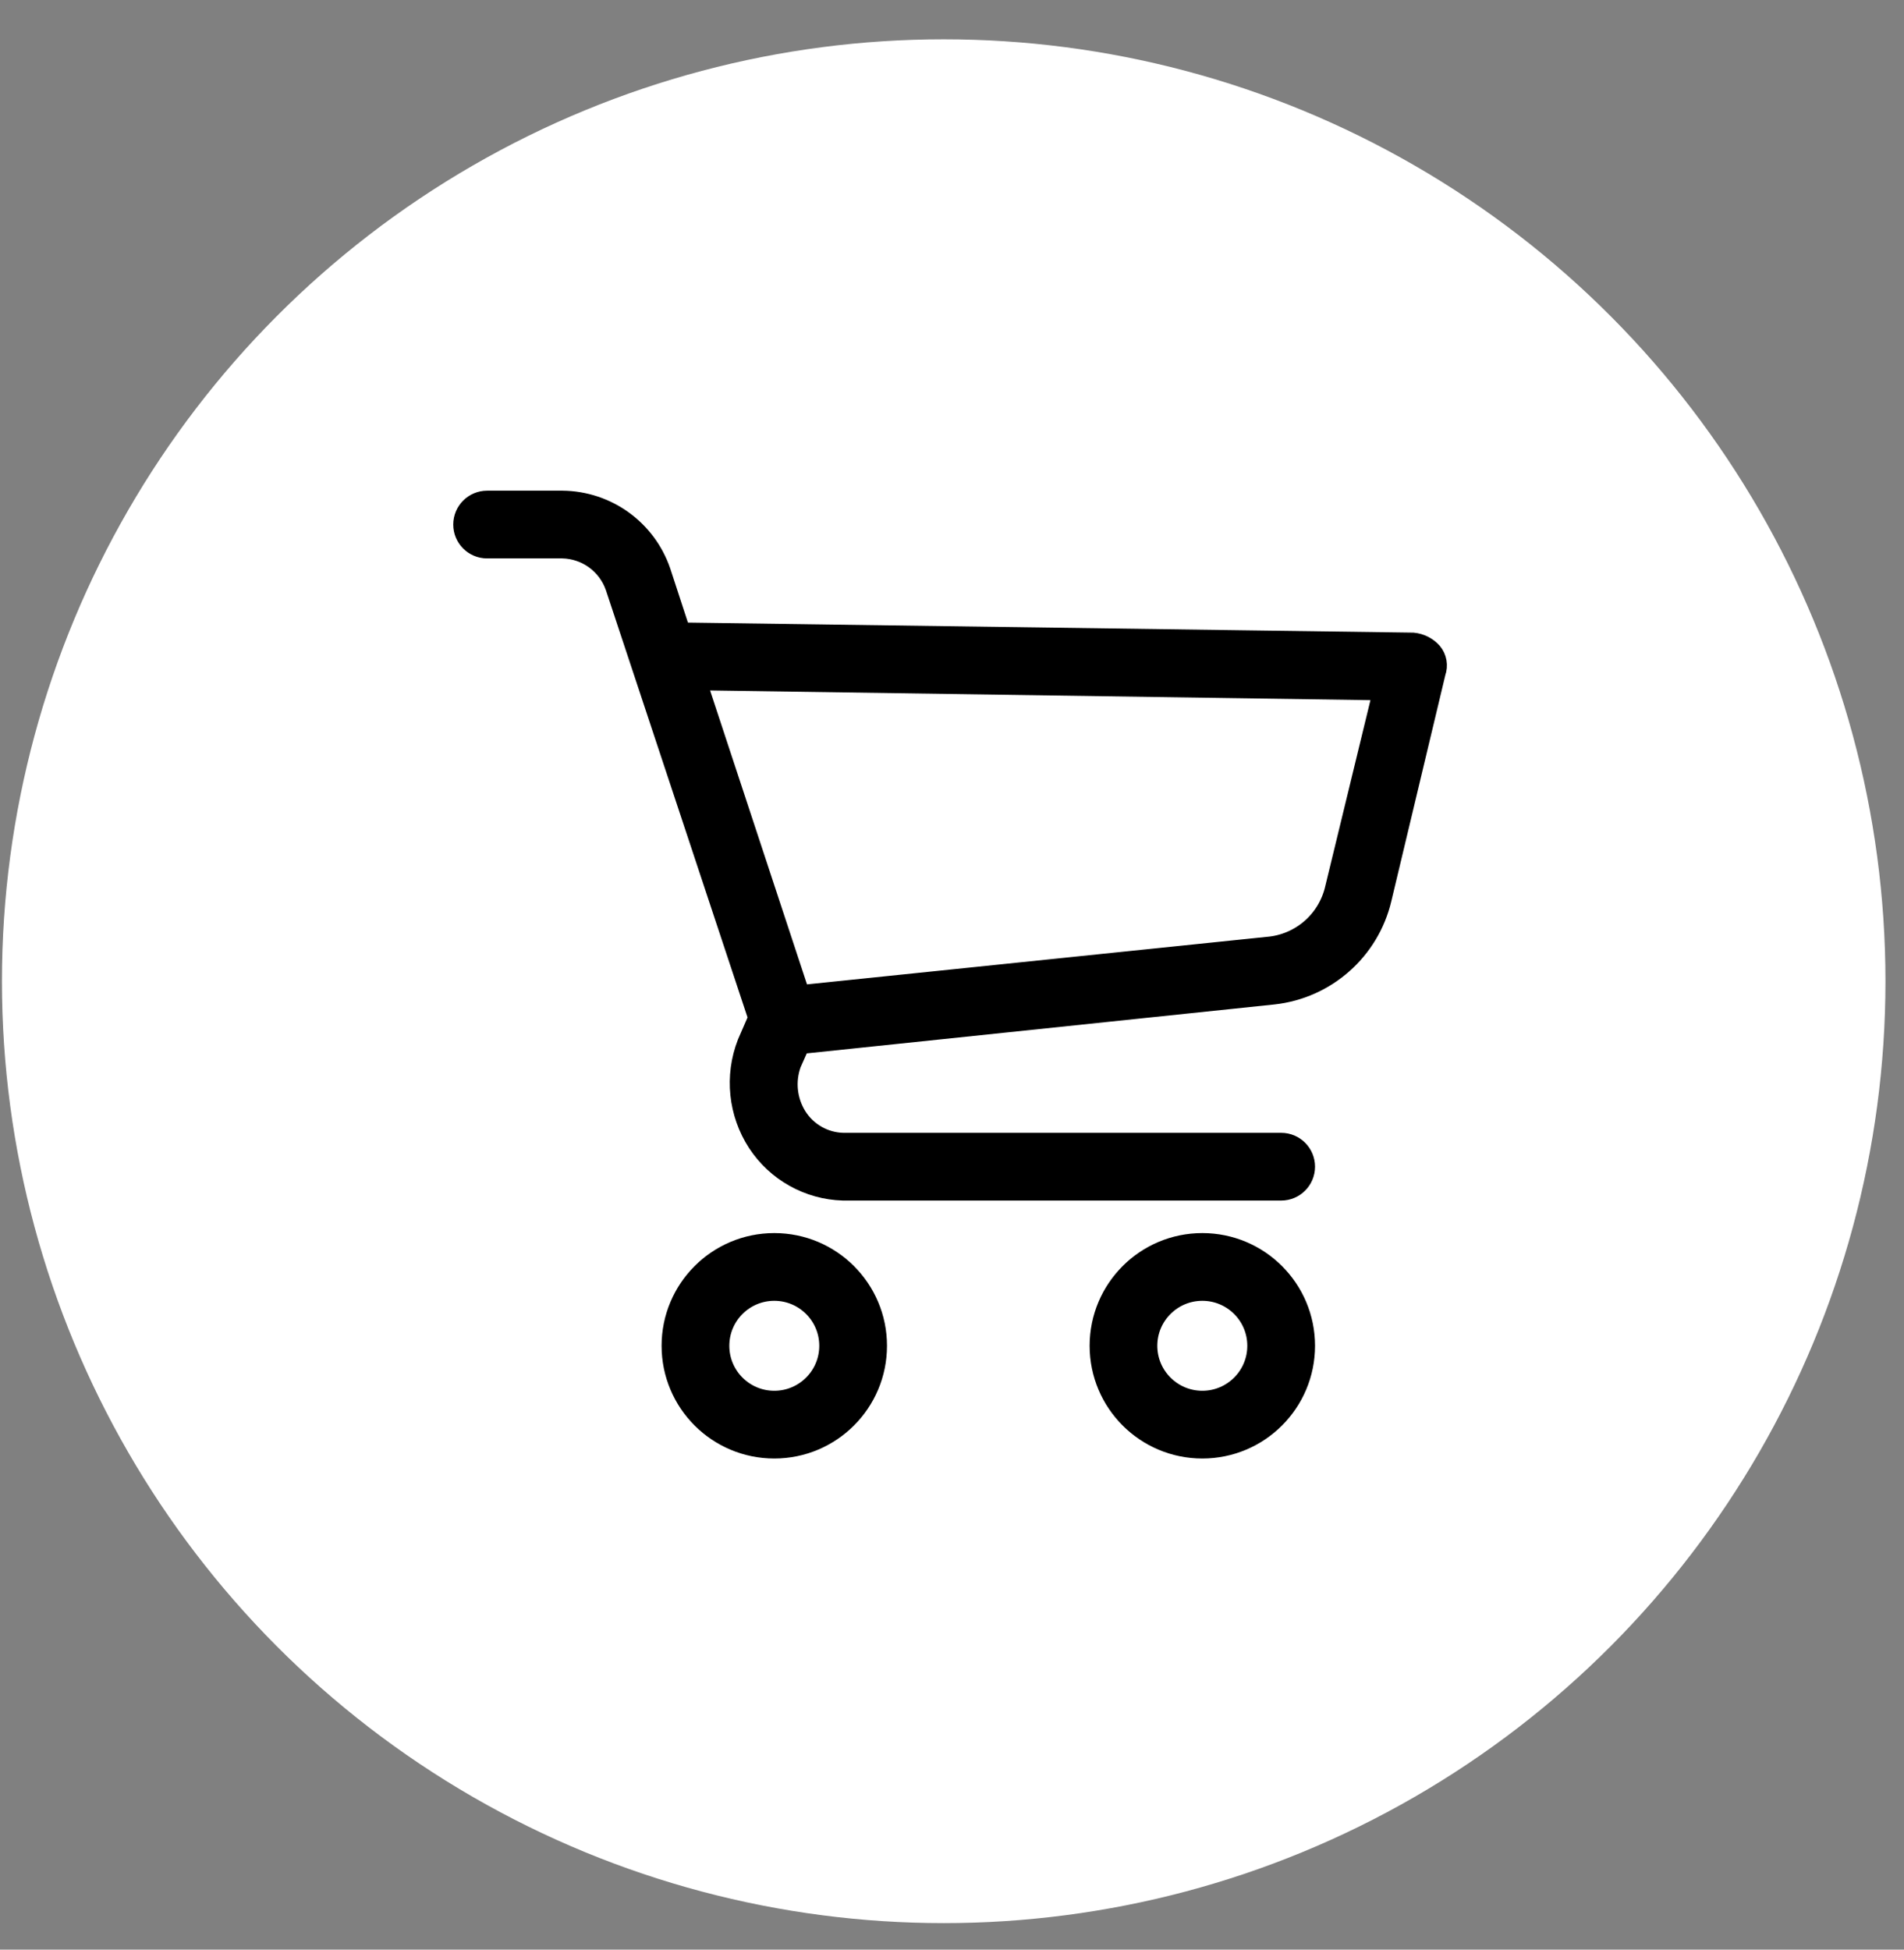 <svg width="42" height="43" viewBox="0 0 42 43" fill="none" xmlns="http://www.w3.org/2000/svg">
<rect x="0" y="0" width="42" height="43" fill="#808080" stroke="none"/>
<circle cx="20.817" cy="21.641" r="20.774" fill="white" style="fill:white;fill-opacity:1;"/>
<path d="M17.08 27.446C15.845 27.446 14.844 28.447 14.844 29.682C14.844 30.917 15.845 31.918 17.08 31.918C18.315 31.918 19.316 30.917 19.316 29.682C19.316 28.447 18.315 27.446 17.08 27.446ZM17.08 30.924C16.394 30.924 15.838 30.368 15.838 29.682C15.838 28.996 16.394 28.44 17.08 28.44C17.766 28.44 18.322 28.996 18.322 29.682C18.322 30.368 17.766 30.924 17.08 30.924Z" fill="black" stroke="black" style="fill:black;fill-opacity:1;stroke:black;stroke-opacity:1;" stroke-width="0.5"/>
<path d="M26.522 27.446C25.287 27.446 24.286 28.447 24.286 29.682C24.286 30.917 25.287 31.918 26.522 31.918C27.757 31.918 28.758 30.917 28.758 29.682C28.758 28.447 27.757 27.446 26.522 27.446ZM26.522 30.924C25.836 30.924 25.279 30.368 25.279 29.682C25.279 28.996 25.836 28.44 26.522 28.44C27.208 28.44 27.764 28.996 27.764 29.682C27.764 30.368 27.208 30.924 26.522 30.924Z" fill="black" stroke="black" style="fill:black;fill-opacity:1;stroke:black;stroke-opacity:1;" stroke-width="0.5"/>
<path d="M31.566 14.402C31.462 14.289 31.321 14.218 31.168 14.203L14.993 13.979L14.546 12.613C14.231 11.699 13.376 11.082 12.409 11.072H10.745C10.47 11.072 10.248 11.295 10.248 11.569C10.248 11.844 10.47 12.066 10.745 12.066H12.409C12.95 12.078 13.425 12.425 13.602 12.936L16.757 22.452L16.509 23.023C16.232 23.738 16.315 24.542 16.733 25.185C17.146 25.816 17.842 26.206 18.596 26.229H28.261C28.536 26.229 28.758 26.006 28.758 25.732C28.758 25.457 28.536 25.235 28.261 25.235H18.596C18.17 25.224 17.778 25 17.552 24.639C17.329 24.281 17.284 23.841 17.428 23.446L17.627 22.999L28.087 21.905C29.236 21.779 30.182 20.943 30.448 19.818L31.641 14.824C31.694 14.68 31.666 14.518 31.566 14.402ZM29.479 19.595C29.317 20.319 28.703 20.853 27.963 20.912L17.627 21.98L15.316 14.973L30.547 15.197L29.479 19.595Z" fill="black" stroke="black" style="fill:black;fill-opacity:1;stroke:black;stroke-opacity:1;" stroke-width="0.5"/>
</svg>
